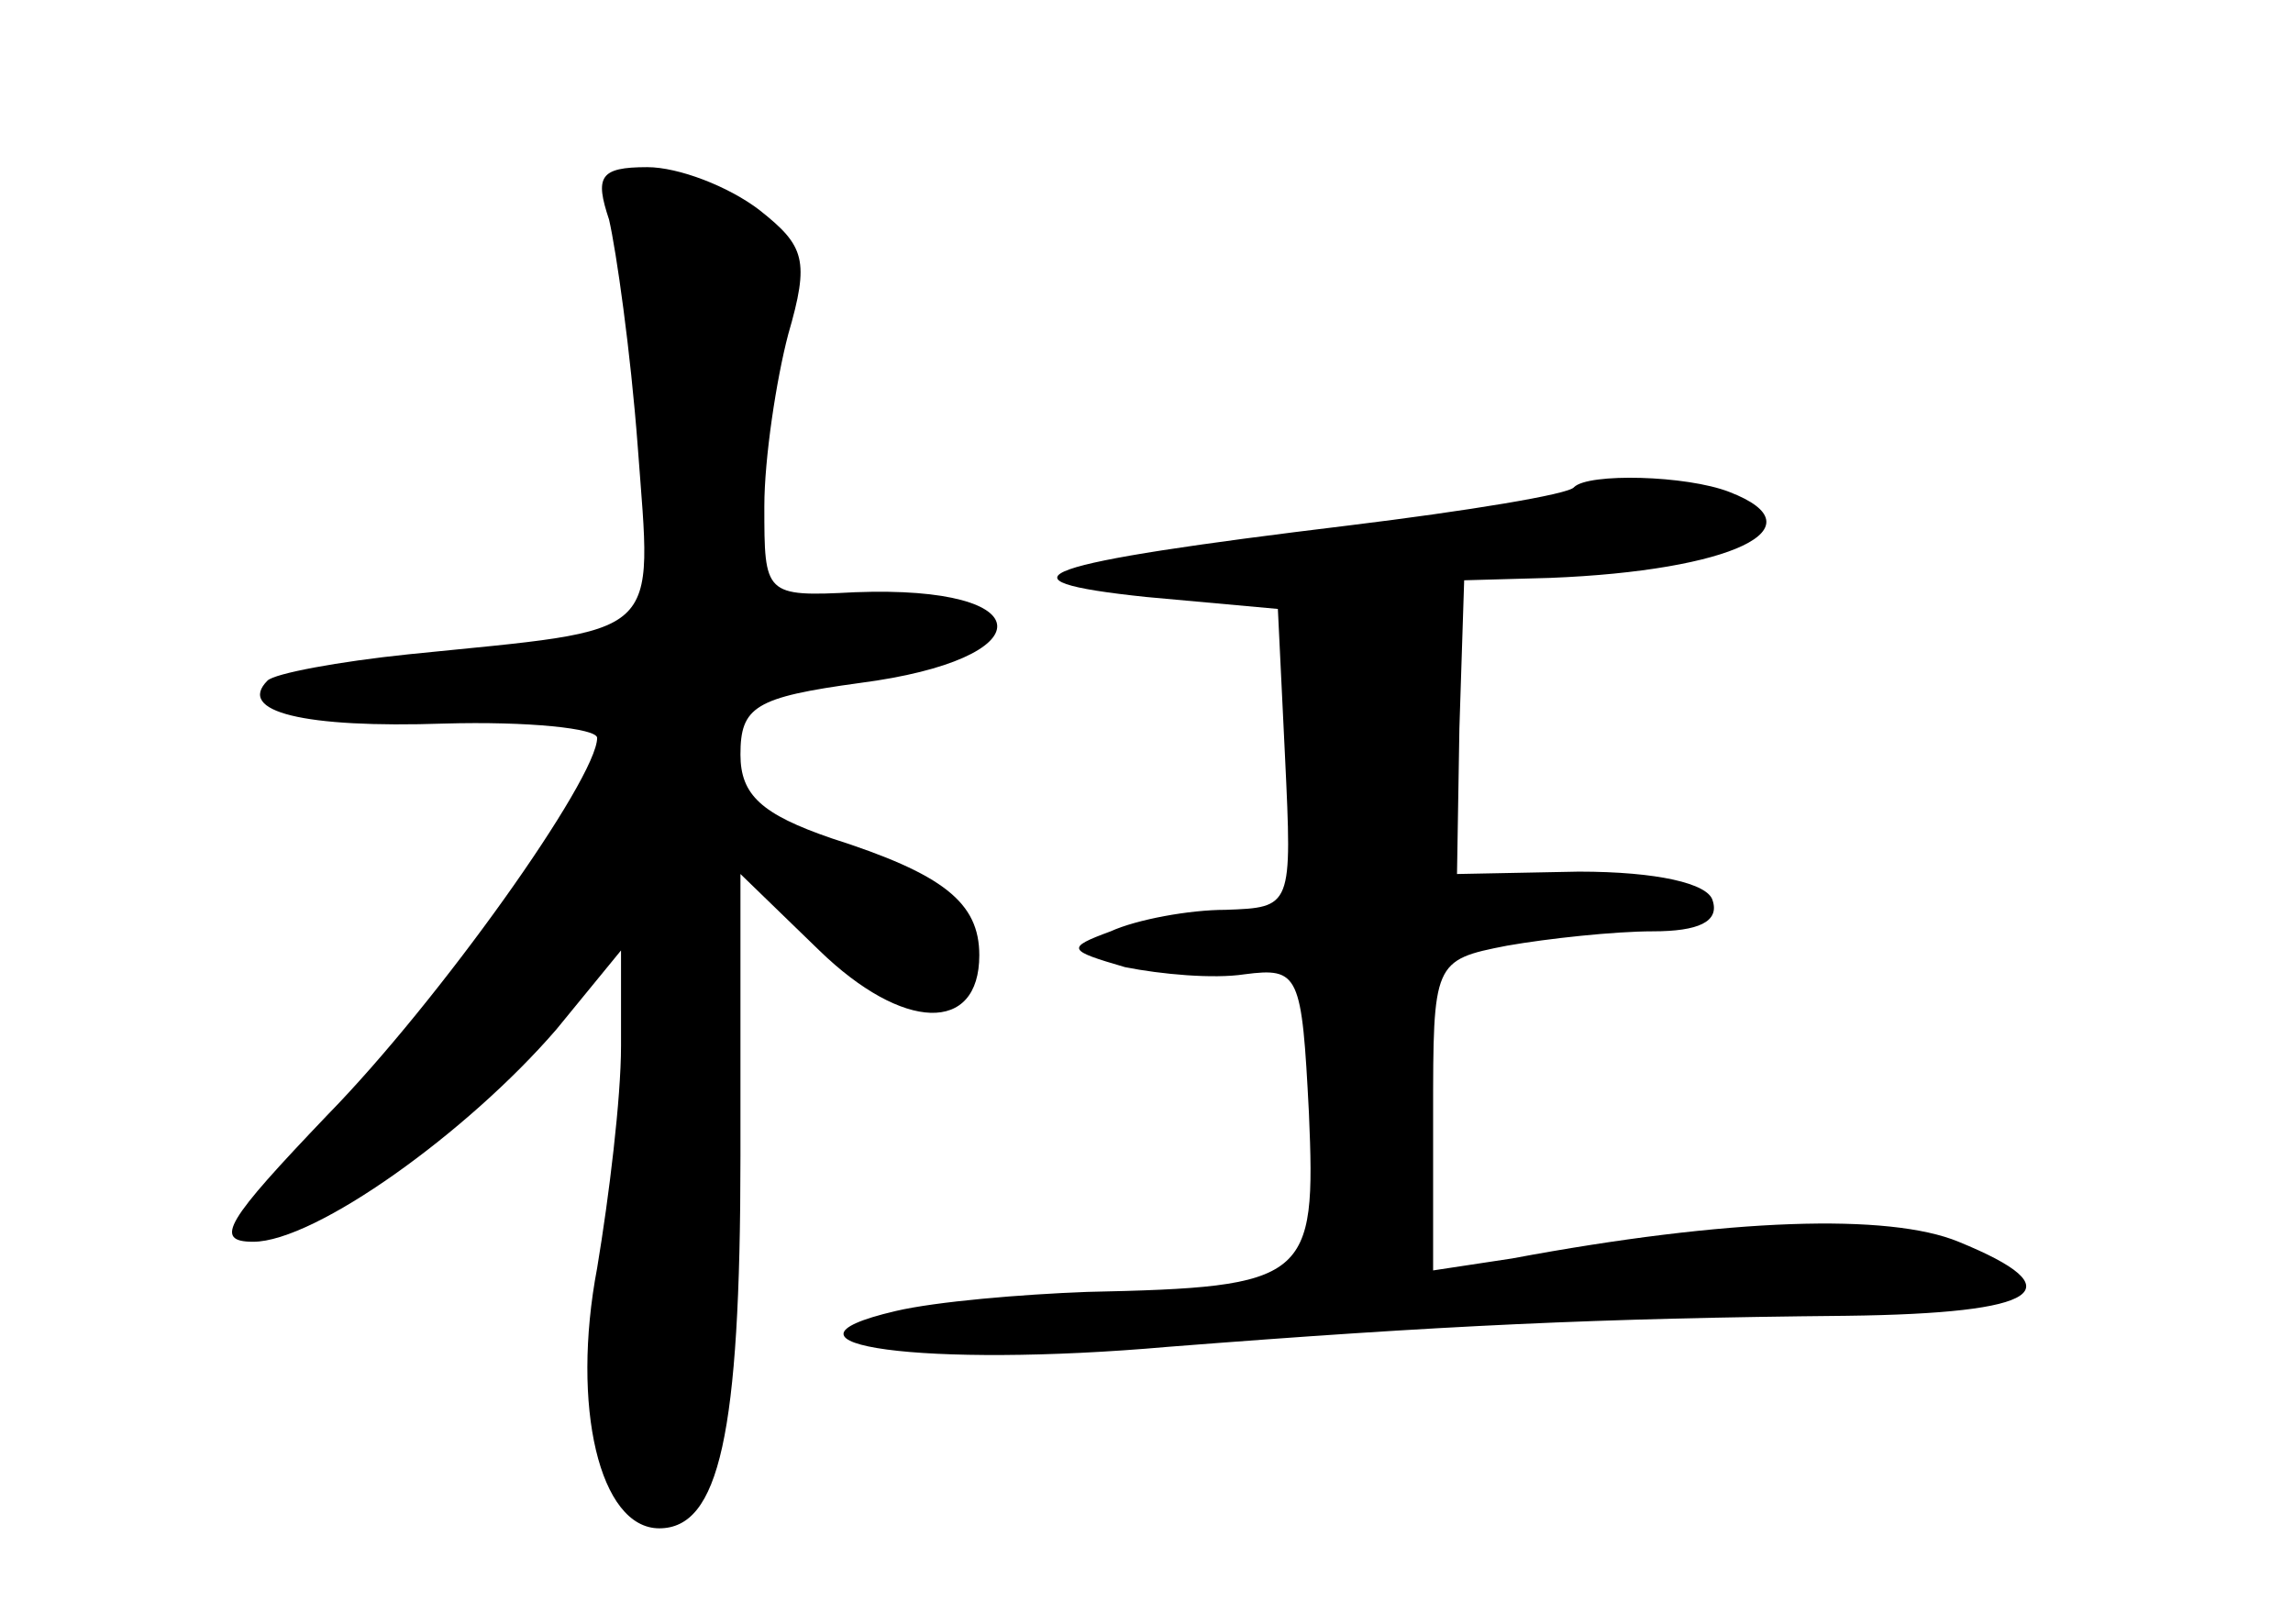 <?xml version="1.0" standalone="no"?>
<!DOCTYPE svg PUBLIC "-//W3C//DTD SVG 20010904//EN"
 "http://www.w3.org/TR/2001/REC-SVG-20010904/DTD/svg10.dtd">
<svg version="1.0" xmlns="http://www.w3.org/2000/svg"
 width="96pt" height="68pt" viewBox="0 0 96 68"
 preserveAspectRatio="xMidYMid meet">
<g transform="translate(0,68) scale(0.1,-0.1)"
fill="#000000" stroke="none">
<path d="M255 588 c3 -13 9 -55 12 -95 6 -82 12 -76 -96 -87 -29 -3 -56 -8
-59 -11 -13 -13 15 -20 74 -18 35 1 64 -2 64 -6 0 -17 -66 -110 -113 -158 -42
-44 -48 -53 -31 -53 26 0 90 46 127 89 l27 33 0 -40 c0 -22 -5 -63 -10 -93
-11 -58 1 -109 26 -109 25 0 34 39 34 156 l0 118 33 -32 c35 -34 67 -35 67 -2
0 22 -15 34 -62 49 -29 10 -38 18 -38 35 0 20 6 24 50 30 77 10 77 41 -2 38
-38 -2 -38 -1 -38 36 0 20 5 53 10 72 9 31 7 37 -12 52 -13 10 -34 18 -47 18
-20 0 -22 -4 -16 -22z"/>
<path d="M659 476 c-2 -3 -45 -10 -94 -16 -132 -16 -152 -23 -85 -30 l55 -5 3
-62 c3 -63 3 -63 -25 -64 -15 0 -37 -4 -48 -9 -19 -7 -18 -8 6 -15 15 -3 37
-5 50 -3 23 3 24 0 27 -58 3 -70 0 -73 -93 -75 -27 -1 -63 -4 -80 -8 -60 -14
12 -24 114 -15 115 9 180 12 284 13 82 1 96 11 47 31 -29 12 -96 10 -187 -7
l-33 -5 0 65 c0 64 0 65 31 71 17 3 45 6 61 6 19 0 28 4 25 13 -2 7 -23 12
-56 12 l-51 -1 1 61 2 62 36 1 c76 3 114 21 75 36 -18 7 -59 8 -65 2z"/>
</g>
</svg>
